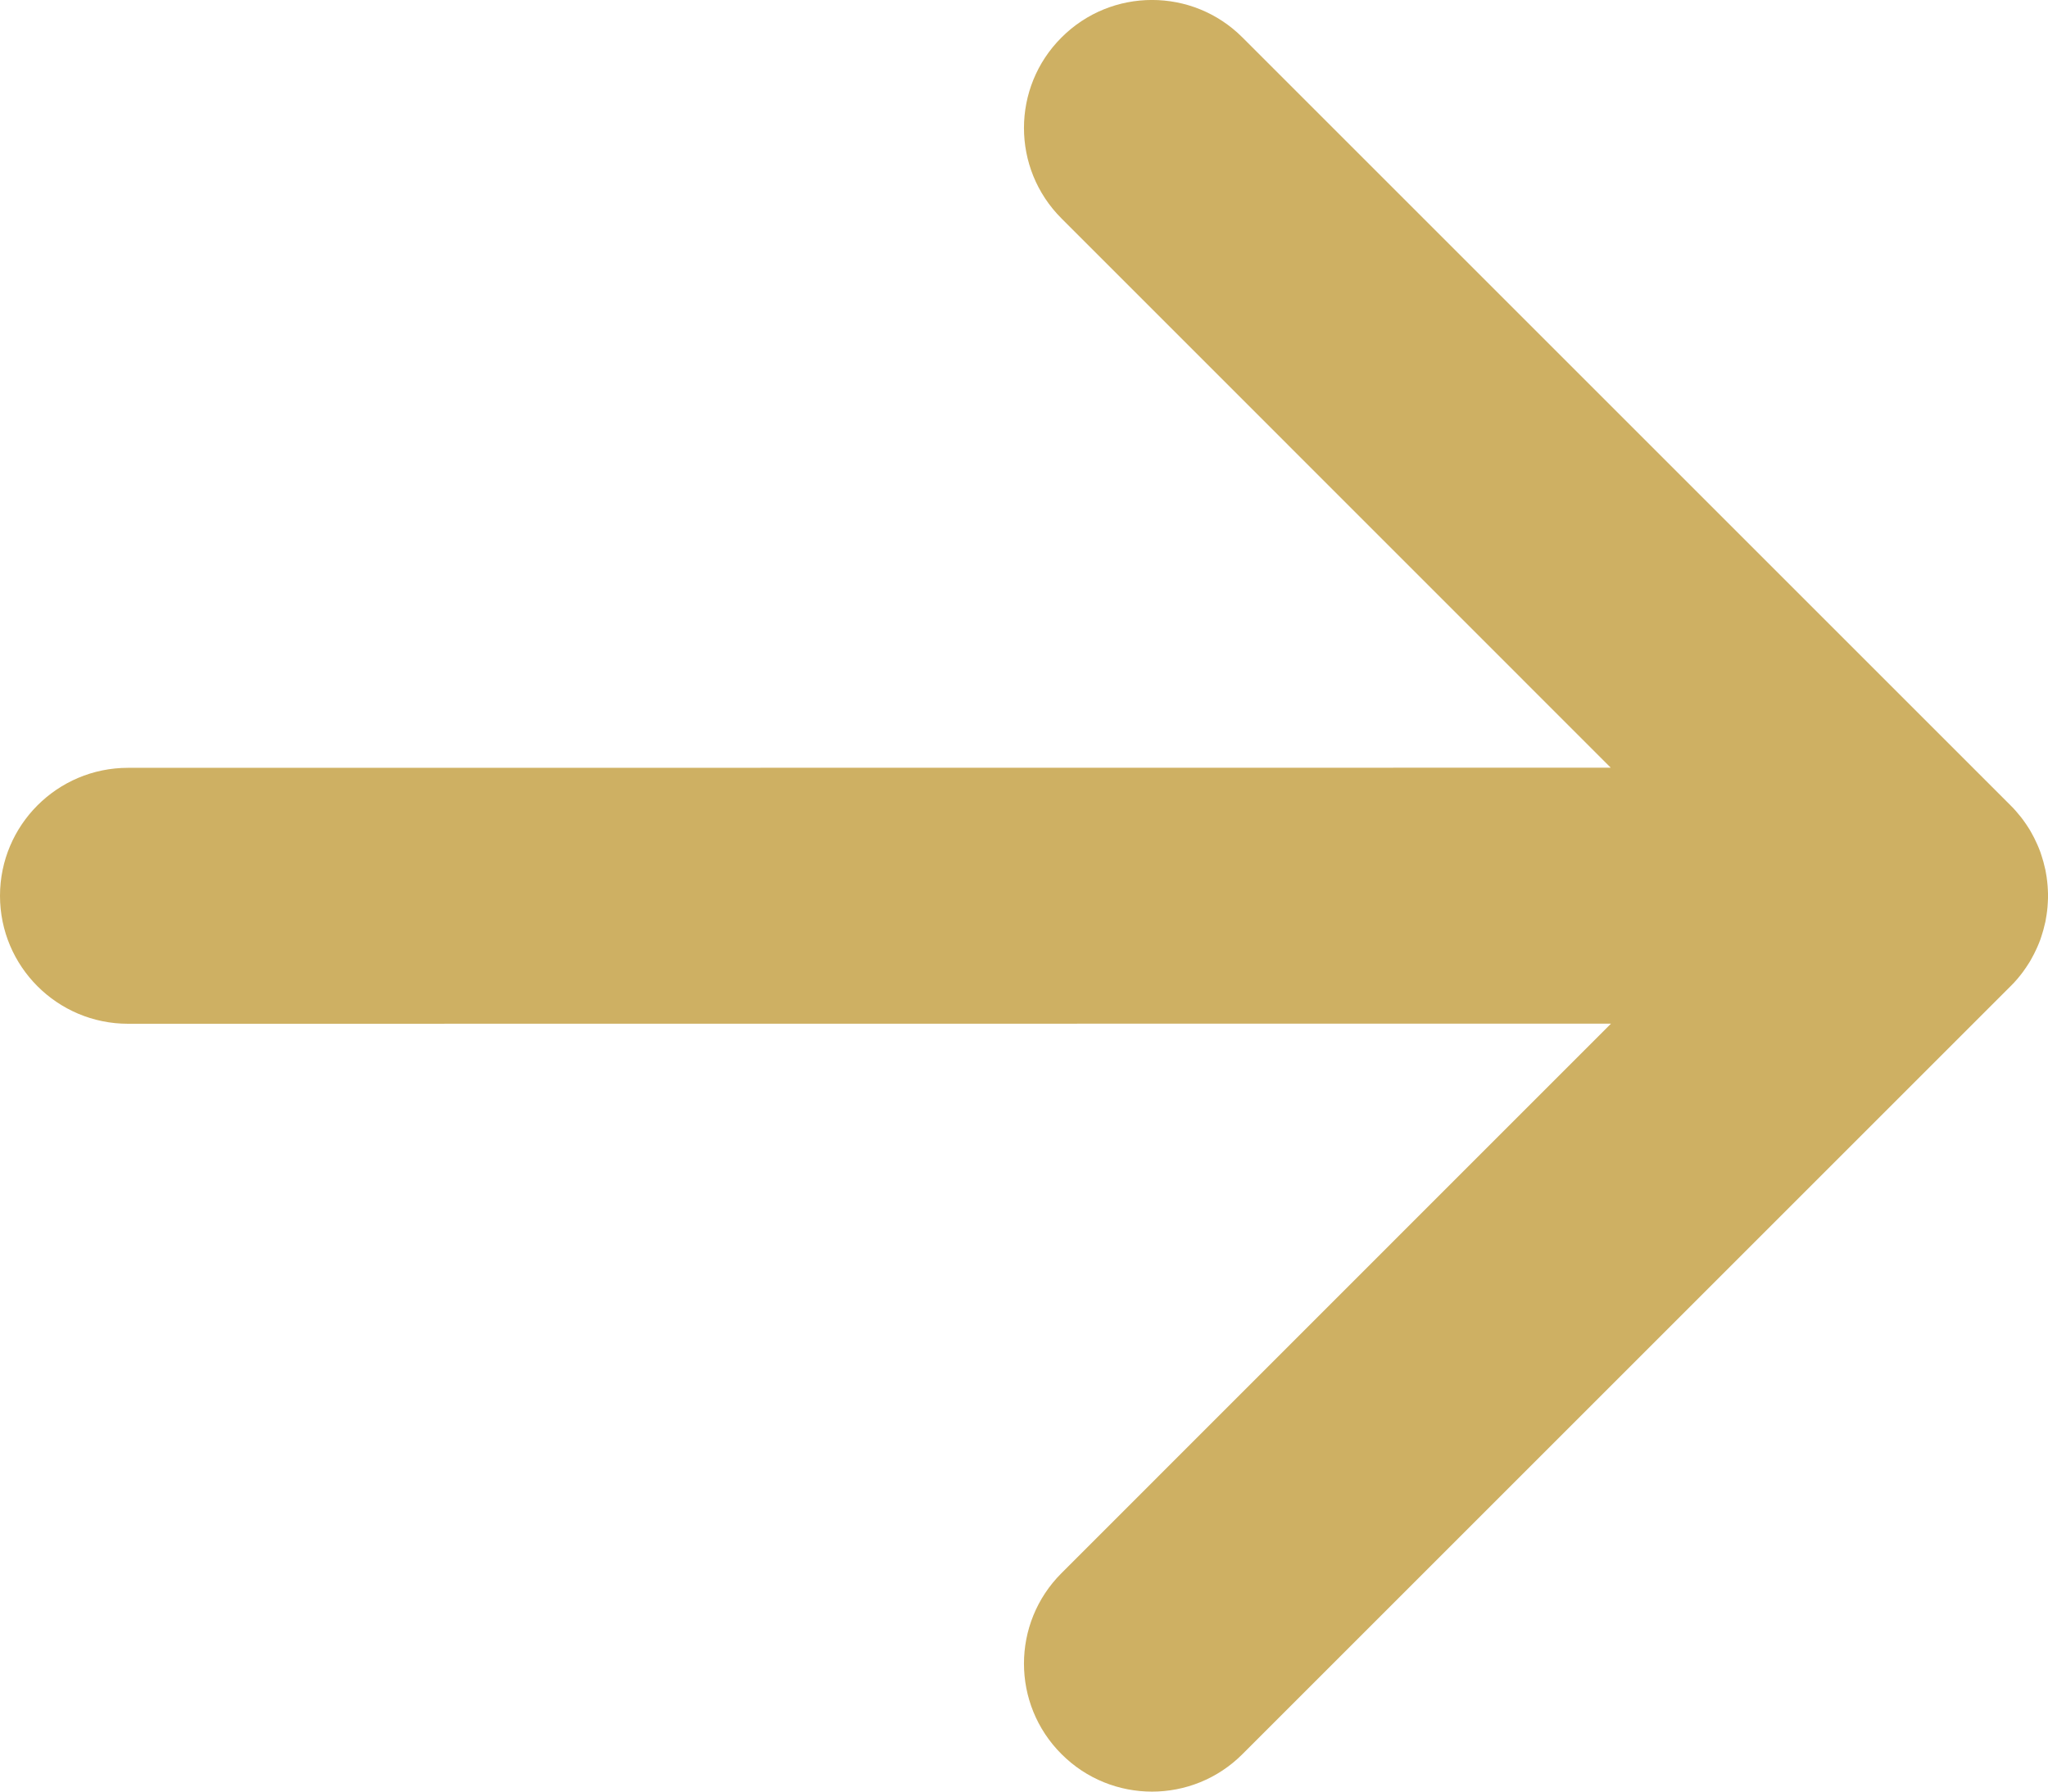 <?xml version="1.0" encoding="UTF-8"?>
<svg width="16px" height="14px" viewBox="0 0 16 14" version="1.1" xmlns="http://www.w3.org/2000/svg" xmlns:xlink="http://www.w3.org/1999/xlink">
    <title>02857961-0195-4E4A-9898-3B72F9FF7063@1x</title>
    <g id="Symbols" stroke="none" stroke-width="1" fill="none" fill-rule="evenodd">
        <g id="Icon/Progress/Arrow" transform="translate(-8, -9)" fill="#CEB063" fill-rule="nonzero">
            <path d="M15.707,9.293 C16.098,9.683 16.098,10.317 15.707,10.707 L11.416,14.999 L23,15 C23.552,15 24,15.448 24,16 C24,16.552 23.552,17 23,17 L11.414,16.999 L15.707,21.293 C16.098,21.683 16.098,22.317 15.707,22.707 C15.317,23.098 14.683,23.098 14.293,22.707 L8.293,16.707 L8.22,16.625 C8.217,16.623 8.215,16.62 8.213,16.617 L8.293,16.707 C8.257,16.672 8.225,16.634 8.196,16.595 C8.178,16.571 8.162,16.546 8.146,16.521 C8.139,16.509 8.131,16.496 8.125,16.484 C8.114,16.464 8.103,16.444 8.094,16.423 C8.086,16.406 8.078,16.389 8.071,16.371 C8.063,16.352 8.056,16.332 8.05,16.312 C8.045,16.297 8.04,16.281 8.036,16.266 C8.03,16.244 8.025,16.223 8.02,16.201 C8.017,16.183 8.014,16.166 8.011,16.148 C8.008,16.129 8.006,16.11 8.004,16.09 C8.002,16.066 8.001,16.043 8,16.019 C8,16.013 8,16.007 8,16 L8,15.981 C8.001,15.957 8.002,15.934 8.004,15.911 L8,16 C8,15.949 8.004,15.9 8.011,15.851 C8.014,15.834 8.017,15.817 8.02,15.799 C8.025,15.777 8.03,15.756 8.036,15.734 C8.04,15.719 8.045,15.703 8.05,15.688 C8.056,15.668 8.063,15.648 8.071,15.629 C8.078,15.611 8.086,15.594 8.094,15.577 C8.103,15.556 8.114,15.536 8.125,15.516 C8.131,15.504 8.139,15.491 8.146,15.479 C8.162,15.454 8.178,15.429 8.196,15.405 C8.202,15.397 8.207,15.39 8.213,15.383 C8.238,15.352 8.264,15.321 8.293,15.293 L14.293,9.293 C14.683,8.902 15.317,8.902 15.707,9.293 Z" id="Combined-Shape" transform="translate(16, 16) scale(-1, 1) translate(-16, -16) "></path>
        </g>
    </g>
</svg>